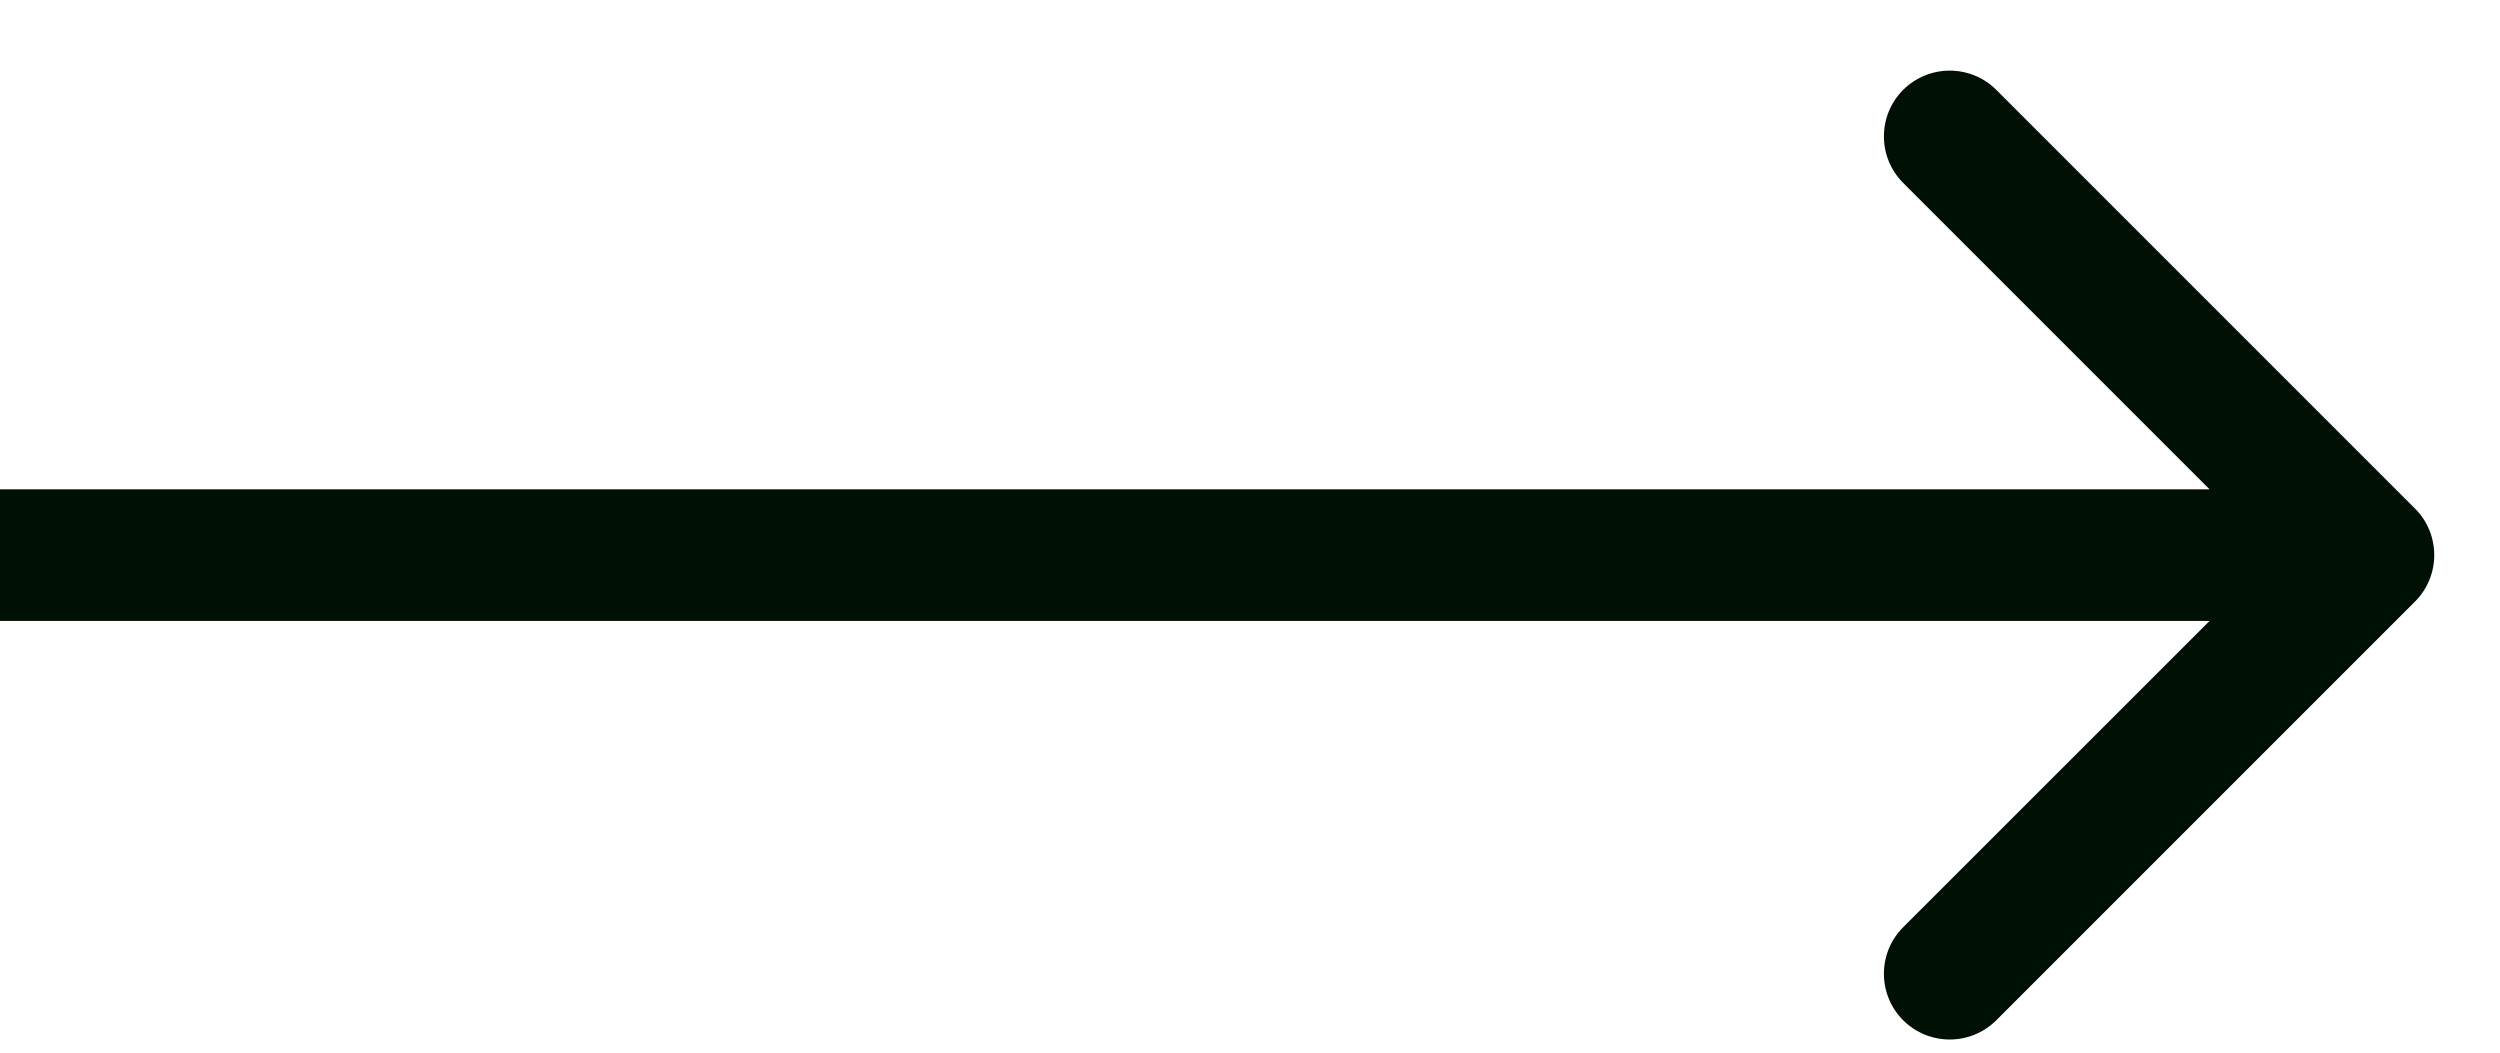 <svg width="19" height="8" viewBox="0 0 19 8" fill="none" xmlns="http://www.w3.org/2000/svg">
<path d="M18.354 4.572C18.549 4.377 18.549 4.06 18.354 3.865L15.172 0.683C14.976 0.488 14.66 0.488 14.464 0.683C14.269 0.878 14.269 1.195 14.464 1.39L17.293 4.219L14.464 7.047C14.269 7.242 14.269 7.559 14.464 7.754C14.66 7.949 14.976 7.949 15.172 7.754L18.354 4.572ZM0 4.719H18V3.719H0V4.719Z" fill="#011004"/>
</svg>
